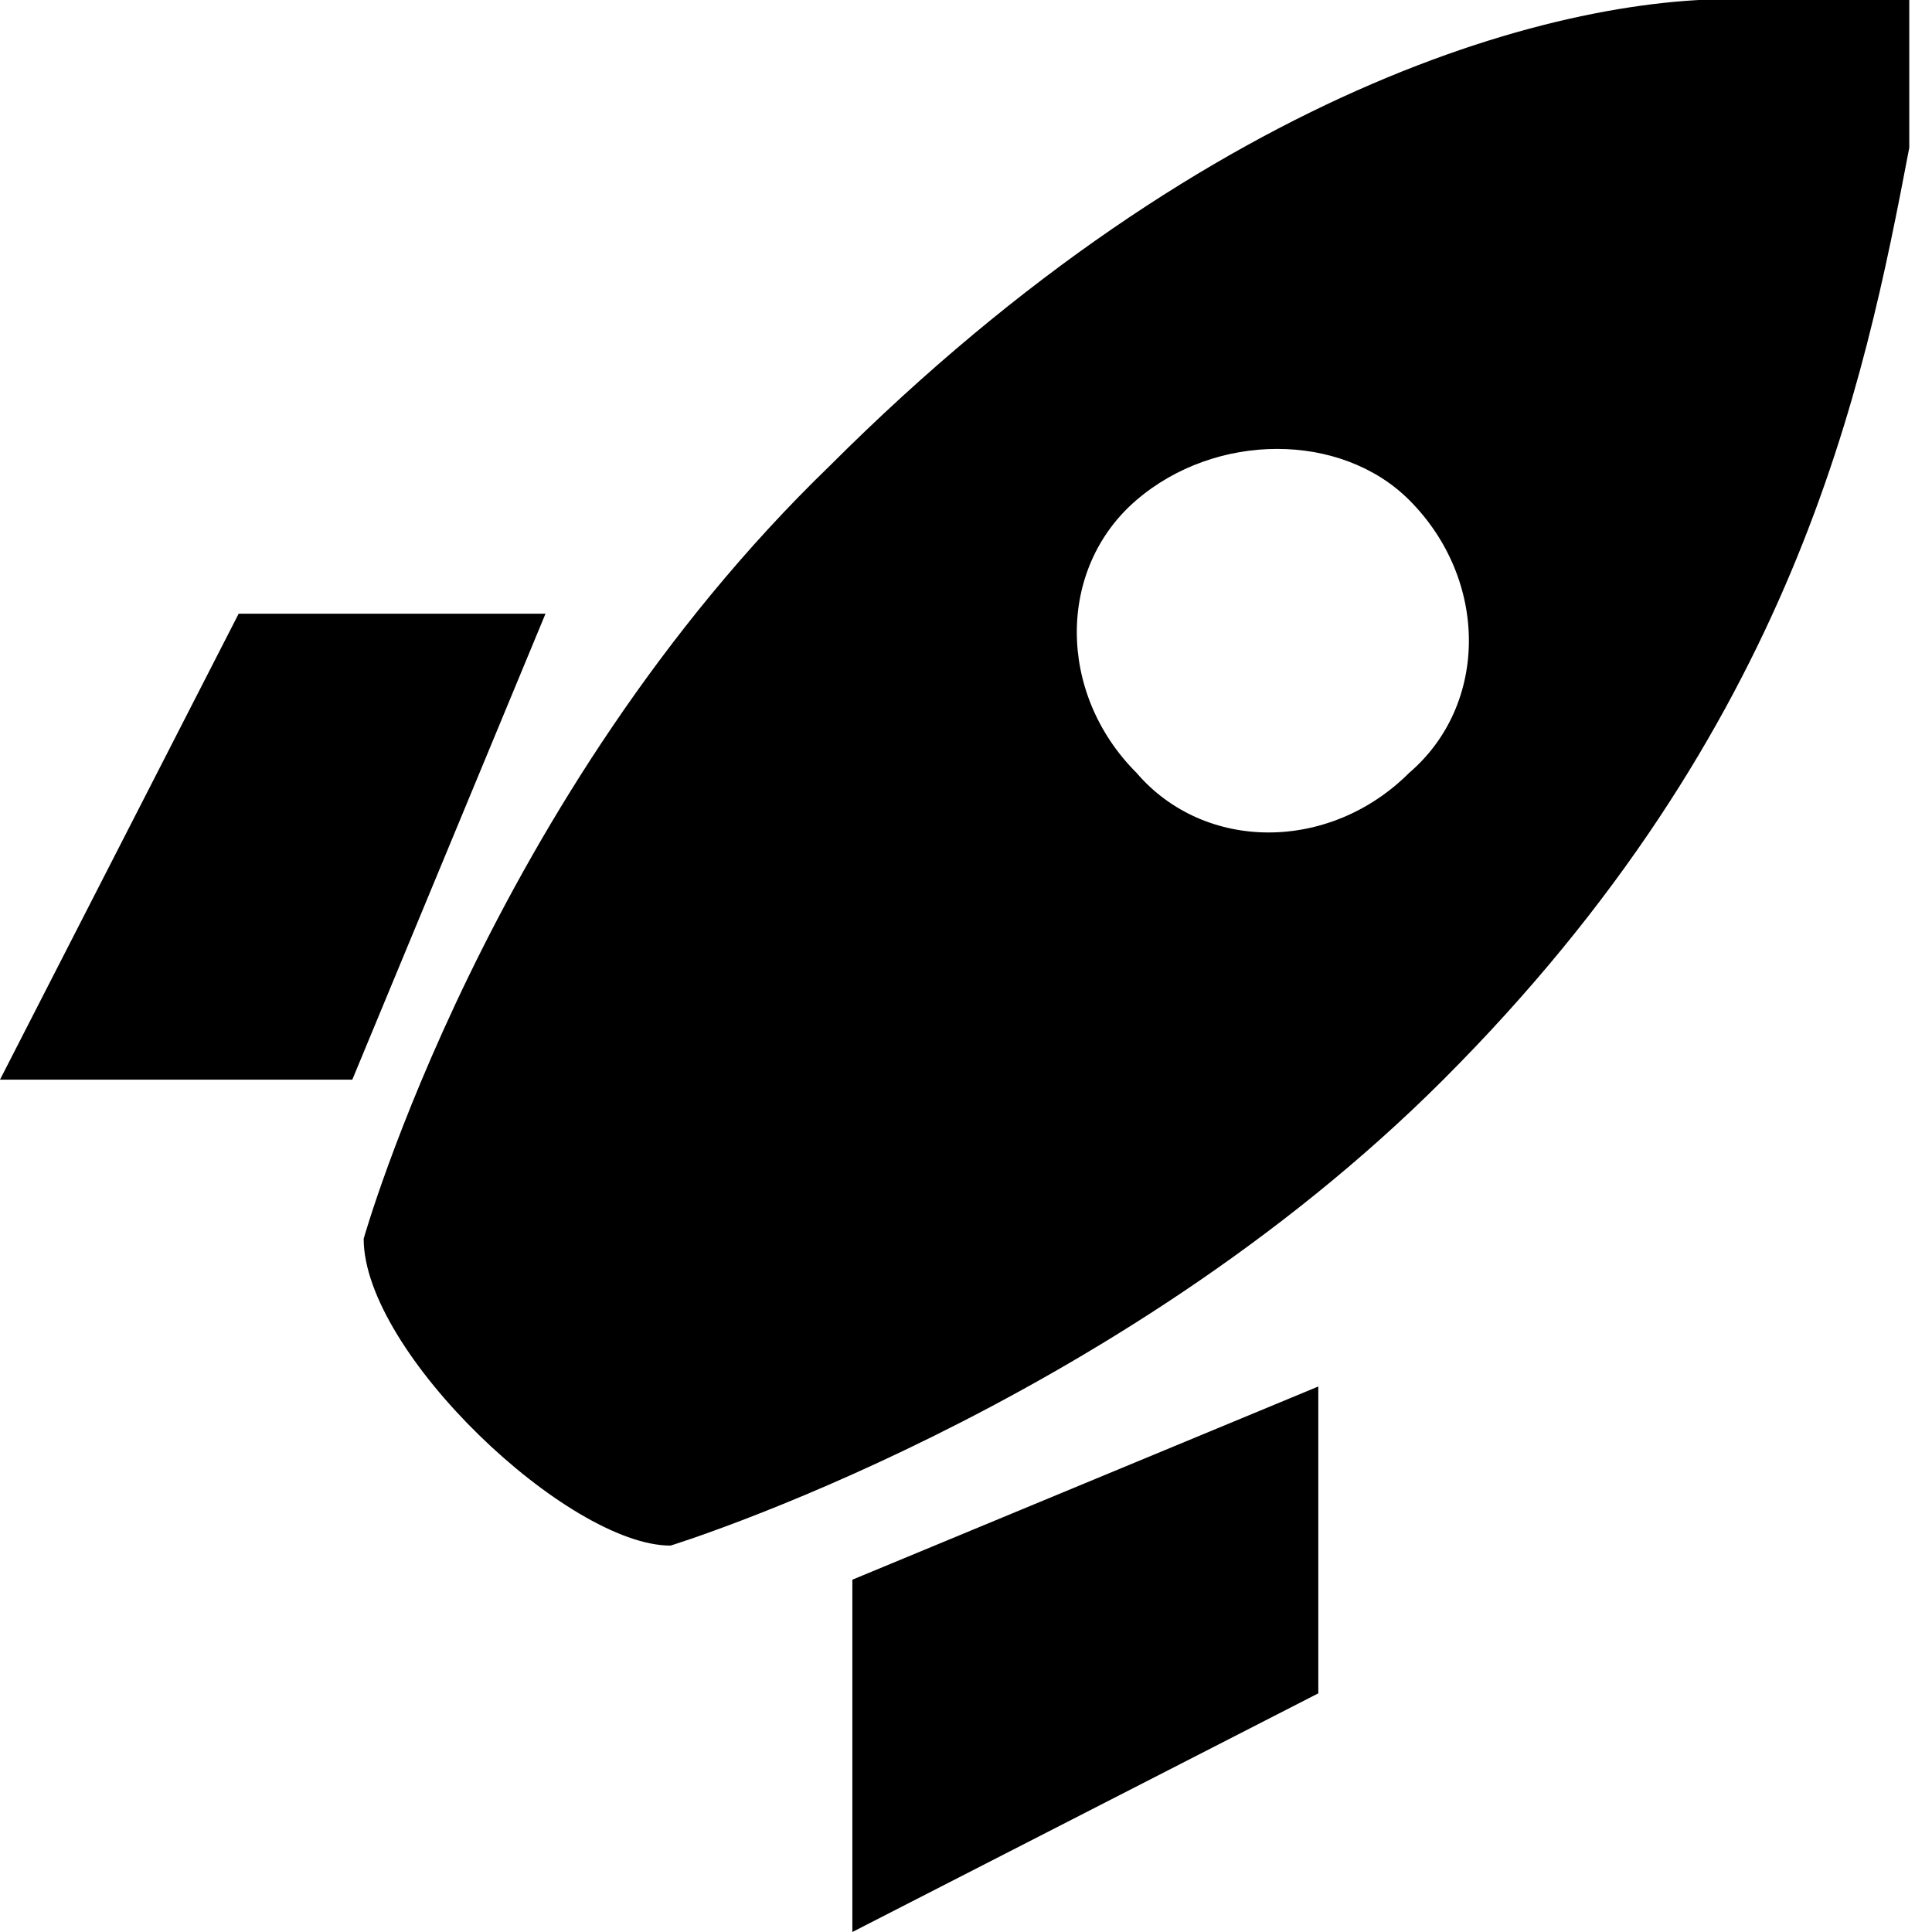 <?xml version="1.0" encoding="utf-8"?>
<!-- Generator: Adobe Illustrator 17.1.0, SVG Export Plug-In . SVG Version: 6.00 Build 0)  -->
<!DOCTYPE svg PUBLIC "-//W3C//DTD SVG 1.1//EN" "http://www.w3.org/Graphics/SVG/1.1/DTD/svg11.dtd">
<svg version="1.1"
	 id="svg4619" xmlns:cc="http://creativecommons.org/ns#" xmlns:svg="http://www.w3.org/2000/svg" xmlns:inkscape="http://www.inkscape.org/namespaces/inkscape" xmlns:rdf="http://www.w3.org/1999/02/22-rdf-syntax-ns#" xmlns:dc="http://purl.org/dc/elements/1.1/"
	 xmlns="http://www.w3.org/2000/svg" xmlns:xlink="http://www.w3.org/1999/xlink" x="0px" y="0px" viewBox="0 0 17 17"
	 enable-background="new 0 0 17 17" xml:space="preserve">
<path id="path3088-77" inkscape:connector-curvature="0" d="M15.5,0c-1.6-0.1-4.8,0.7-8.2,4.1C4.3,7,3.2,10.9,3.2,10.9
	c0,1,1.8,2.7,2.7,2.7c0,0,3.9-1.2,6.8-4.1c3.1-3.1,3.7-6.1,4.1-8.2V0H15.5z M12.4,4.4c0.7,0.7,0.7,1.8,0,2.4c-0.7,0.7-1.8,0.7-2.4,0
	c-0.7-0.7-0.7-1.8,0-2.4C10.7,3.8,11.8,3.8,12.4,4.4z M2.1,5.4L0,9.5h3.1l1.7-4.1H2.1z M11.6,12.2l-4.1,1.7V17l4.1-2.1V12.2z"/>
</svg>
